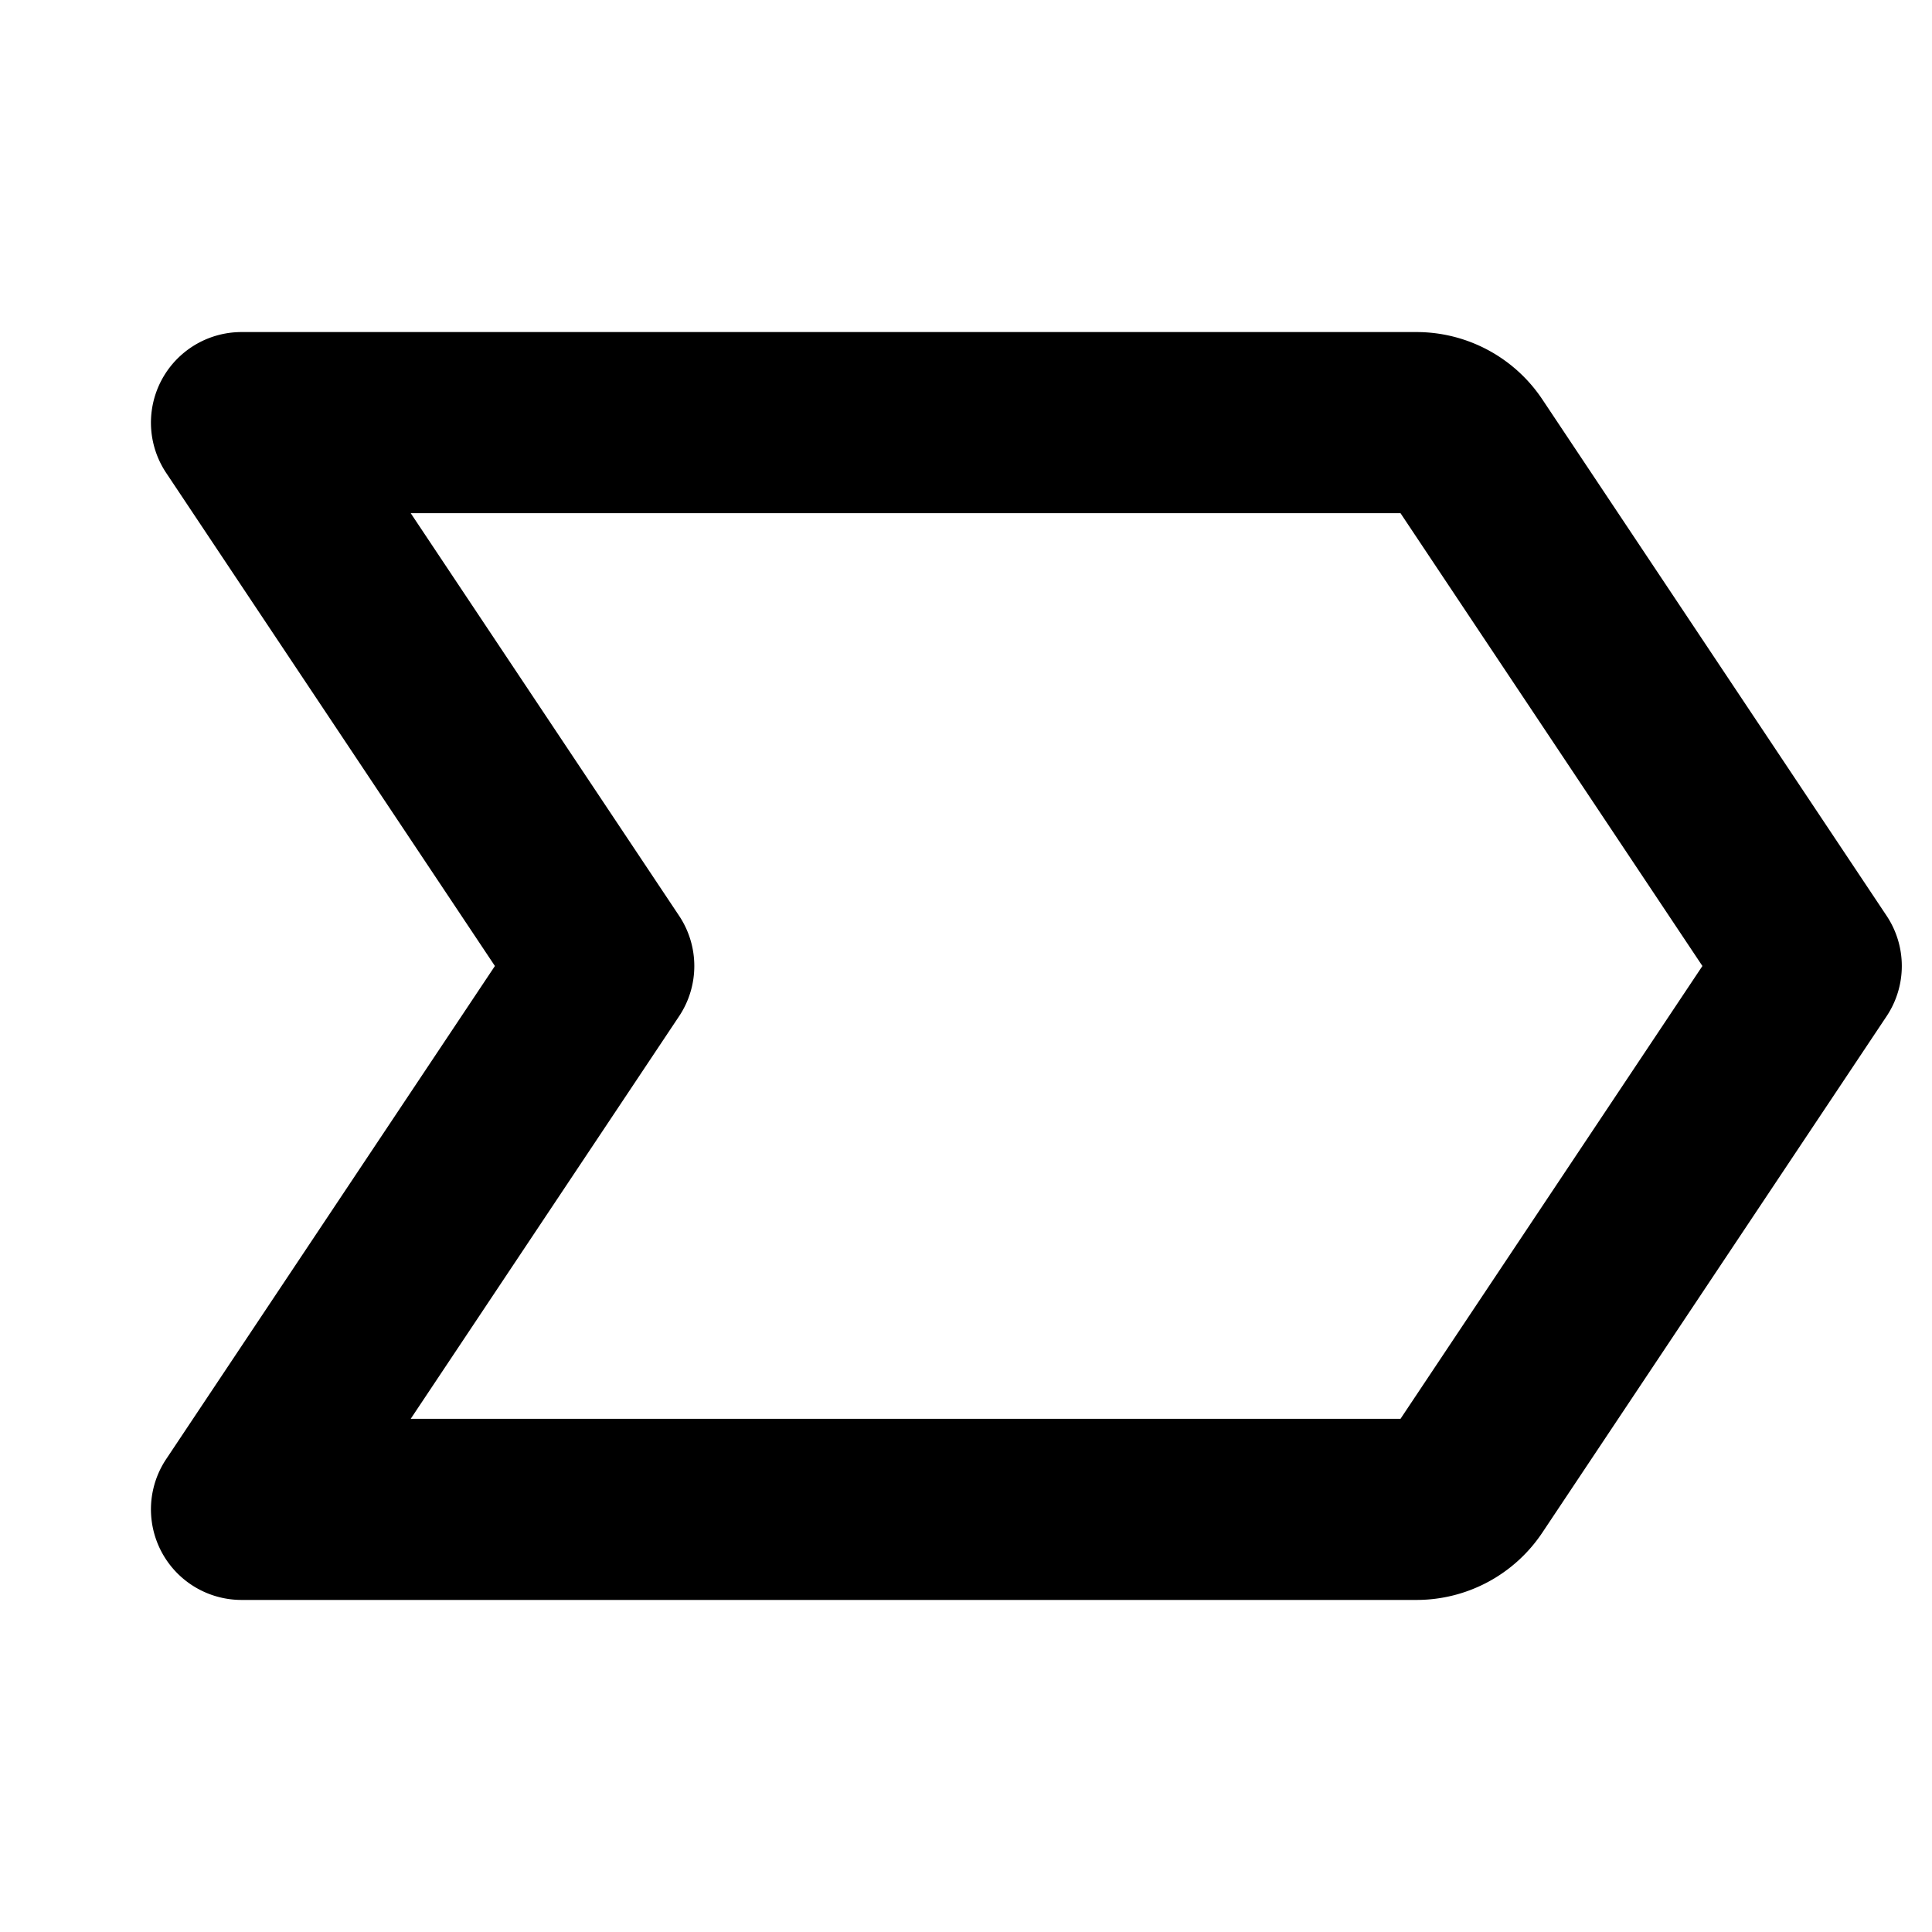 <svg xmlns="http://www.w3.org/2000/svg" viewBox="0 0 256 256"><path d="M32 44a12.001 12.001 0 0 0-9.984 18.656L65.578 128l-43.562 65.344A12.001 12.001 0 0 0 32 212h155.727a20.04 20.04 0 0 0 16.625-8.9l.002-.002 45.63-68.442a12 12 0 0 0 0-13.312l-45.63-68.442-.002-.002a20.04 20.04 0 0 0-16.625-8.9zm22.422 24h131.152l40.004 60-40.004 60H54.422l35.562-53.344a12 12 0 0 0 0-13.312z"/></svg>